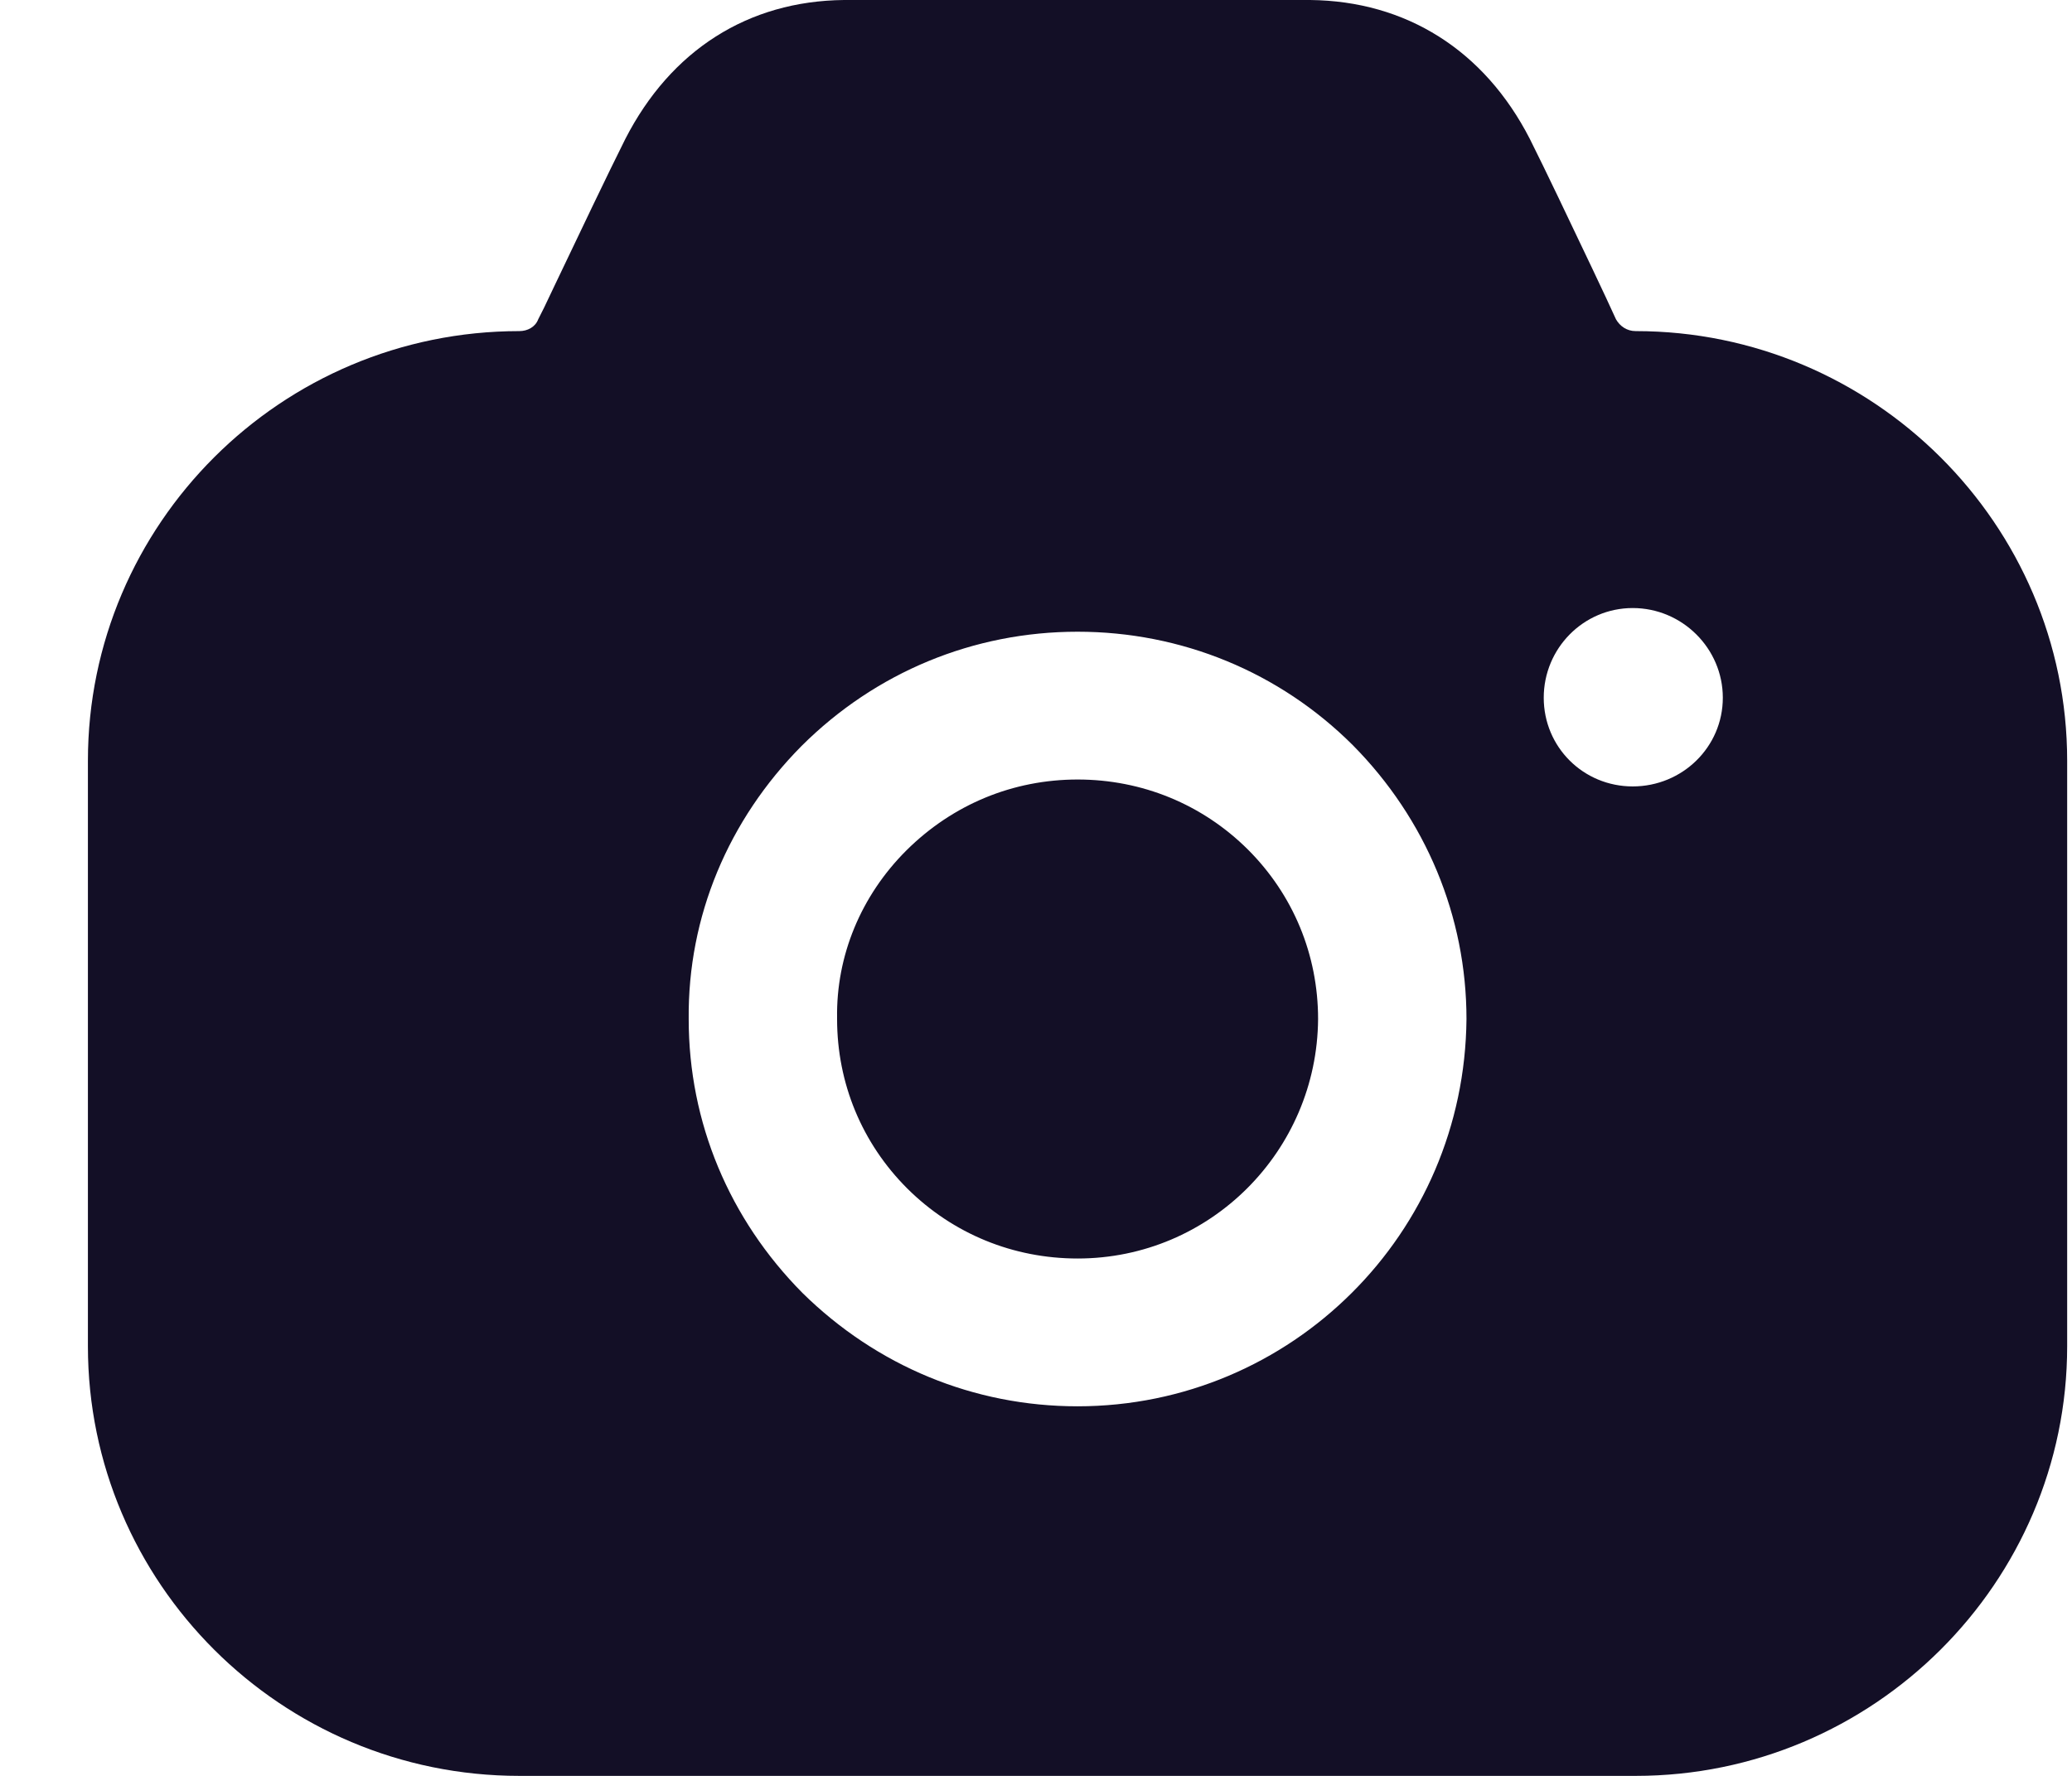 <svg width="21" height="18" viewBox="0 0 21 18" fill="none" xmlns="http://www.w3.org/2000/svg">
<path fill-rule="evenodd" clip-rule="evenodd" d="M16.378 3.236C16.418 3.306 16.488 3.356 16.578 3.356C18.986 3.356 20.951 5.314 20.951 7.711V13.645C20.951 16.042 18.986 18 16.578 18H5.264C2.847 18 0.891 16.042 0.891 13.645V7.711C0.891 5.314 2.847 3.356 5.264 3.356C5.345 3.356 5.425 3.316 5.455 3.236L5.515 3.117C5.55 3.044 5.585 2.97 5.621 2.894C5.878 2.355 6.162 1.759 6.338 1.408C6.799 0.509 7.581 0.01 8.554 0H13.278C14.251 0.01 15.044 0.509 15.505 1.408C15.663 1.723 15.904 2.23 16.136 2.718C16.184 2.819 16.231 2.919 16.277 3.017L16.378 3.236ZM15.646 7.072C15.646 7.572 16.047 7.971 16.548 7.971C17.05 7.971 17.461 7.572 17.461 7.072C17.461 6.573 17.05 6.163 16.548 6.163C16.047 6.163 15.646 6.573 15.646 7.072ZM9.186 8.62C9.658 8.151 10.27 7.901 10.922 7.901C11.573 7.901 12.185 8.151 12.647 8.61C13.108 9.07 13.359 9.679 13.359 10.329C13.349 11.667 12.266 12.756 10.922 12.756C10.27 12.756 9.658 12.506 9.196 12.047C8.735 11.587 8.484 10.978 8.484 10.329V10.319C8.474 9.689 8.725 9.08 9.186 8.62ZM13.7 13.105C12.988 13.815 12.005 14.254 10.921 14.254C9.868 14.254 8.885 13.845 8.133 13.105C7.391 12.356 6.98 11.377 6.98 10.329C6.97 9.29 7.381 8.311 8.123 7.562C8.875 6.812 9.868 6.403 10.921 6.403C11.975 6.403 12.968 6.812 13.71 7.552C14.452 8.301 14.863 9.29 14.863 10.329C14.853 11.417 14.412 12.396 13.7 13.105Z" fill="#130F26"/>
</svg>

